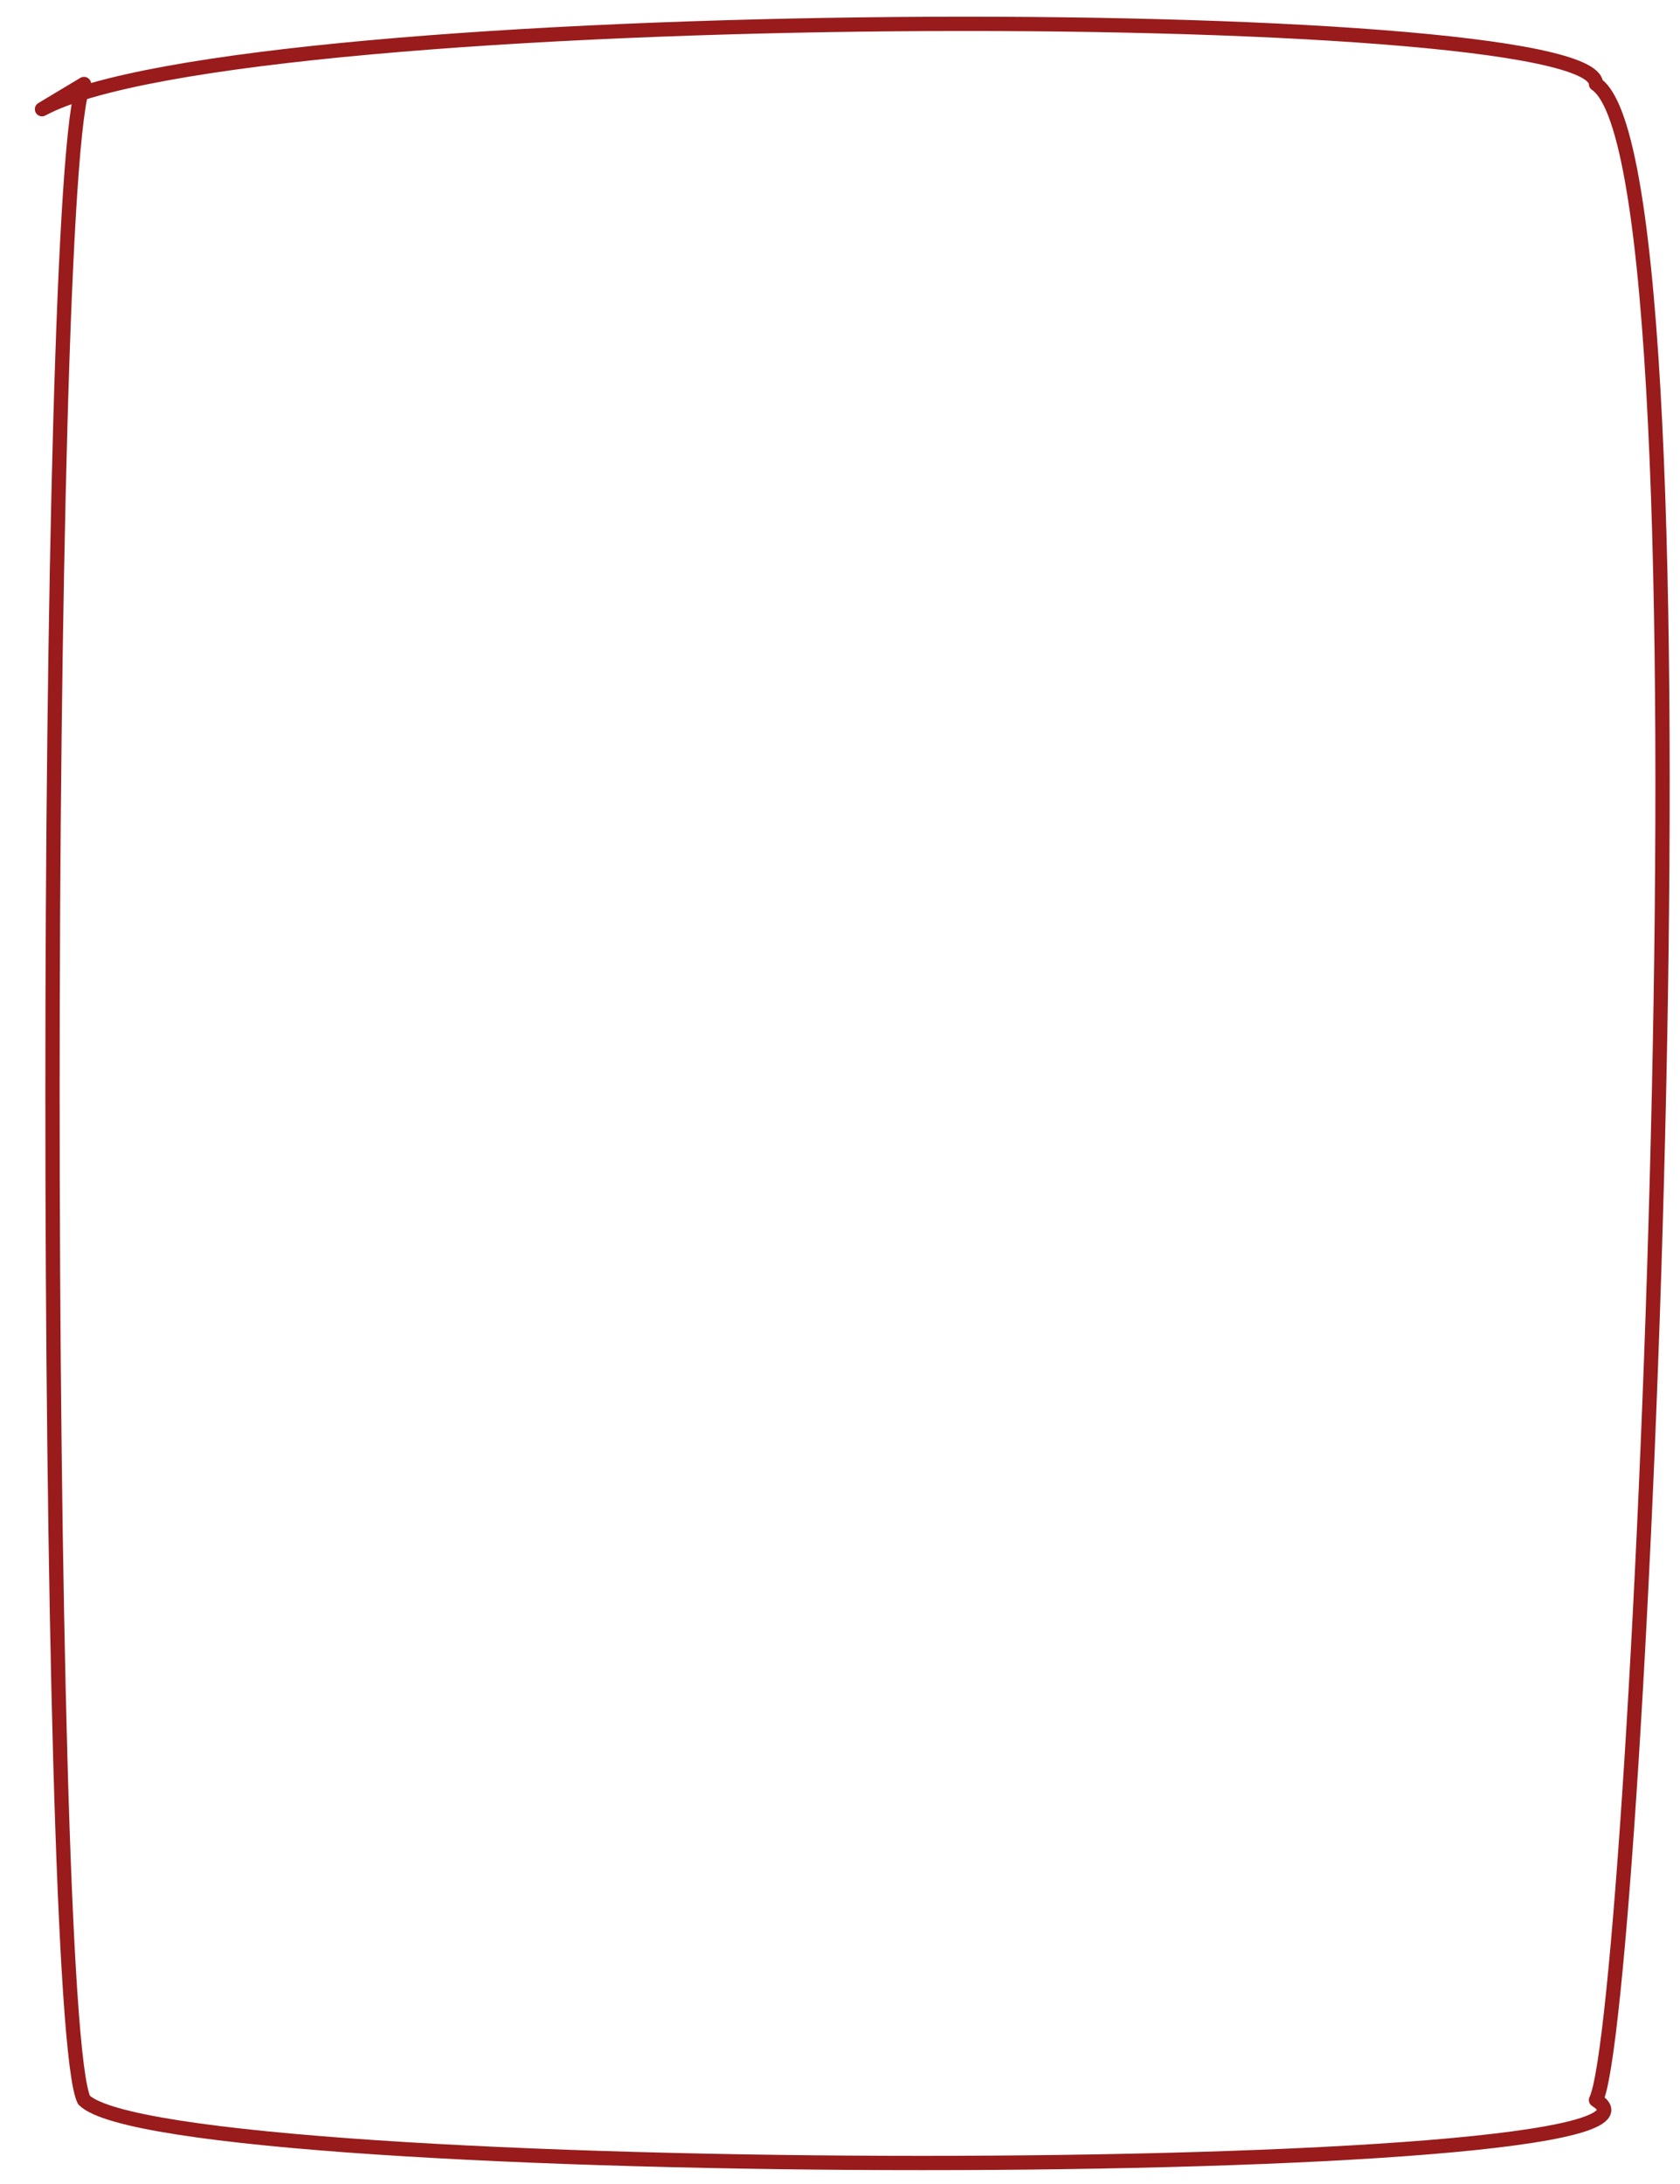 <svg viewBox="0 0 200 260" xmlns="http://www.w3.org/2000/svg" preserveAspectRatio="none">
  <path d="M5,13 C29,0 190,0 190,10 C205,20 195,240 190,250 C206,260 20,260 10,250 C5,240 5,20 10,10 Z"
        fill="none"
        stroke="#991B1B"
        stroke-width="1.7"
        stroke-linecap="round"
        stroke-linejoin="round" />
</svg>
